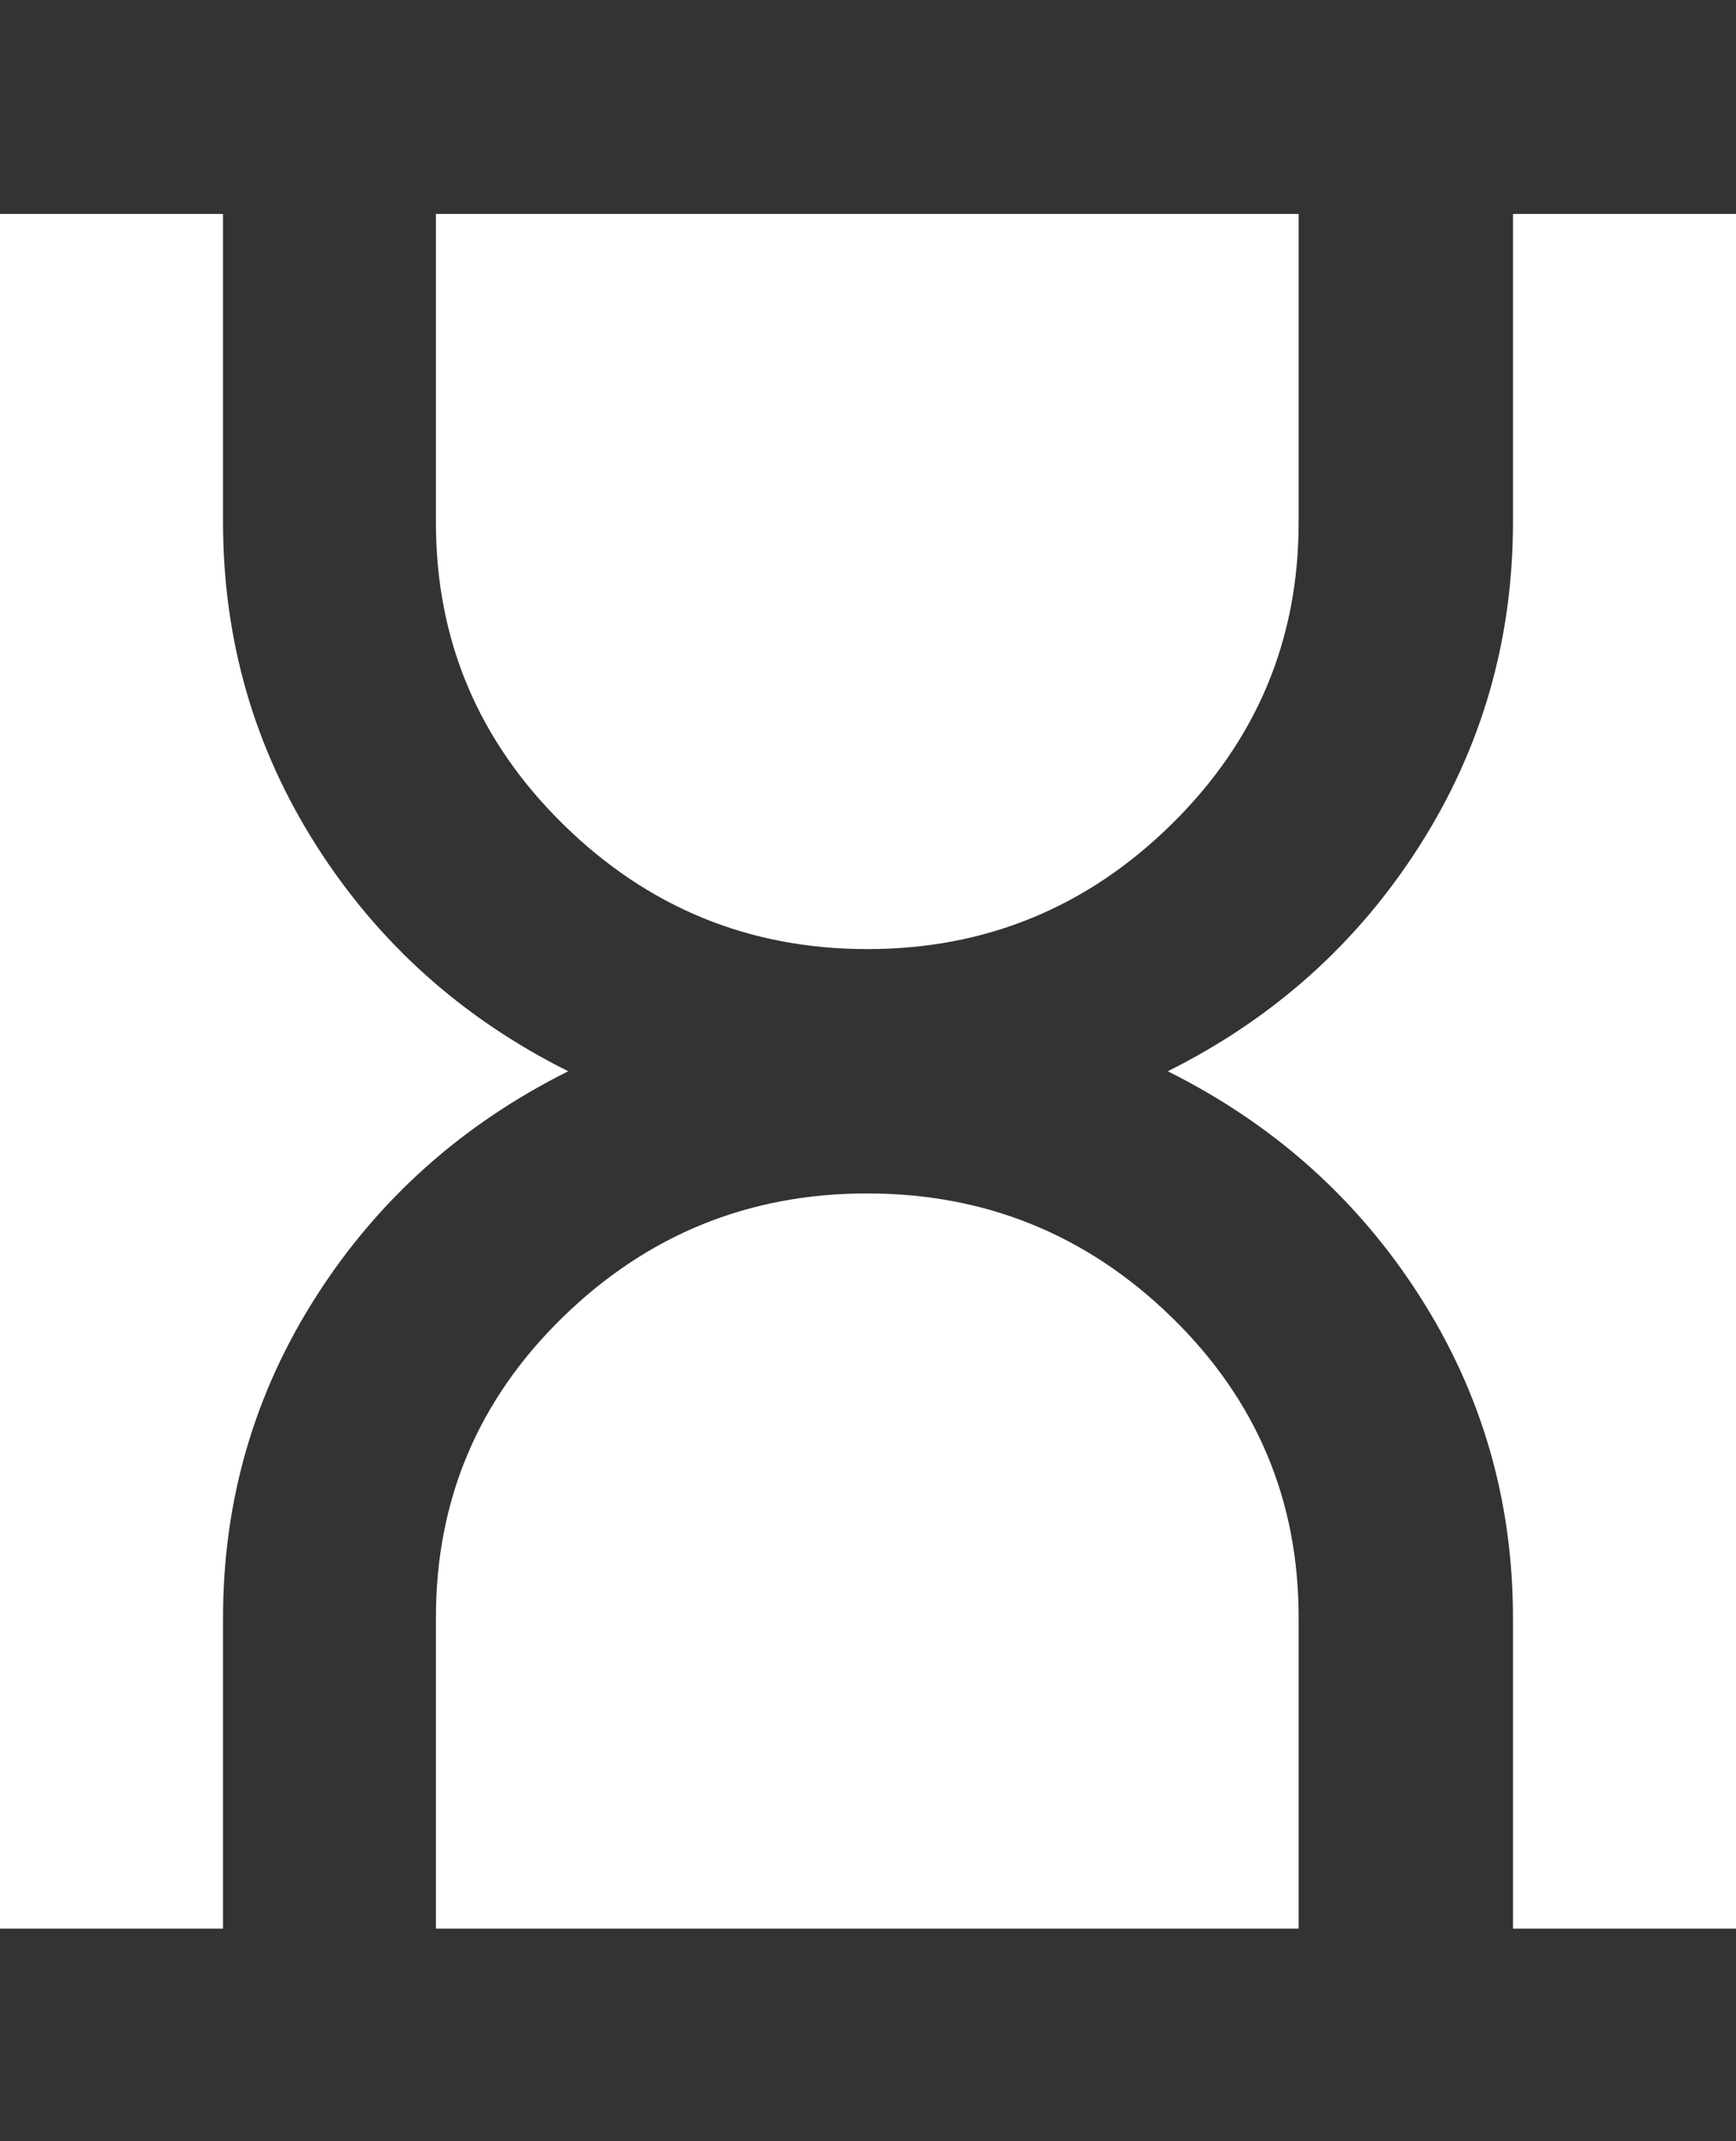 <svg width="481" height="593" viewBox="0 0 481 593" fill="none" xmlns="http://www.w3.org/2000/svg">
<path d="M120.782 534.158H359.817V447.977C359.817 415.369 348.083 387.644 324.615 364.8C301.148 341.956 273.032 330.535 240.268 330.535C207.505 330.535 179.399 341.956 155.952 364.8C132.506 387.644 120.782 415.369 120.782 447.977V534.158ZM240.331 262.865C273.095 262.865 301.2 251.325 324.647 228.246C348.094 205.166 359.817 177.323 359.817 144.715V59.242L120.782 59.242V144.715C120.782 177.323 132.516 205.166 155.984 228.246C179.452 251.325 207.567 262.865 240.331 262.865ZM0 593L0 534.158H61.794V448.142C61.794 415.635 70.407 385.923 87.634 359.007C104.861 332.09 128.131 311.321 157.445 296.7C128.131 282.079 104.861 261.235 87.634 234.168C70.407 207.101 61.794 177.228 61.794 144.551L61.794 59.242H0L0 0L481 0V59.242H419.206V144.551C419.206 177.228 410.593 207.101 393.366 234.168C376.139 261.235 352.869 282.079 323.555 296.7C352.869 311.321 376.139 332.09 393.366 359.007C410.593 385.923 419.206 415.635 419.206 448.142V534.158H481V593H0Z" fill="#333333"/>
</svg>
